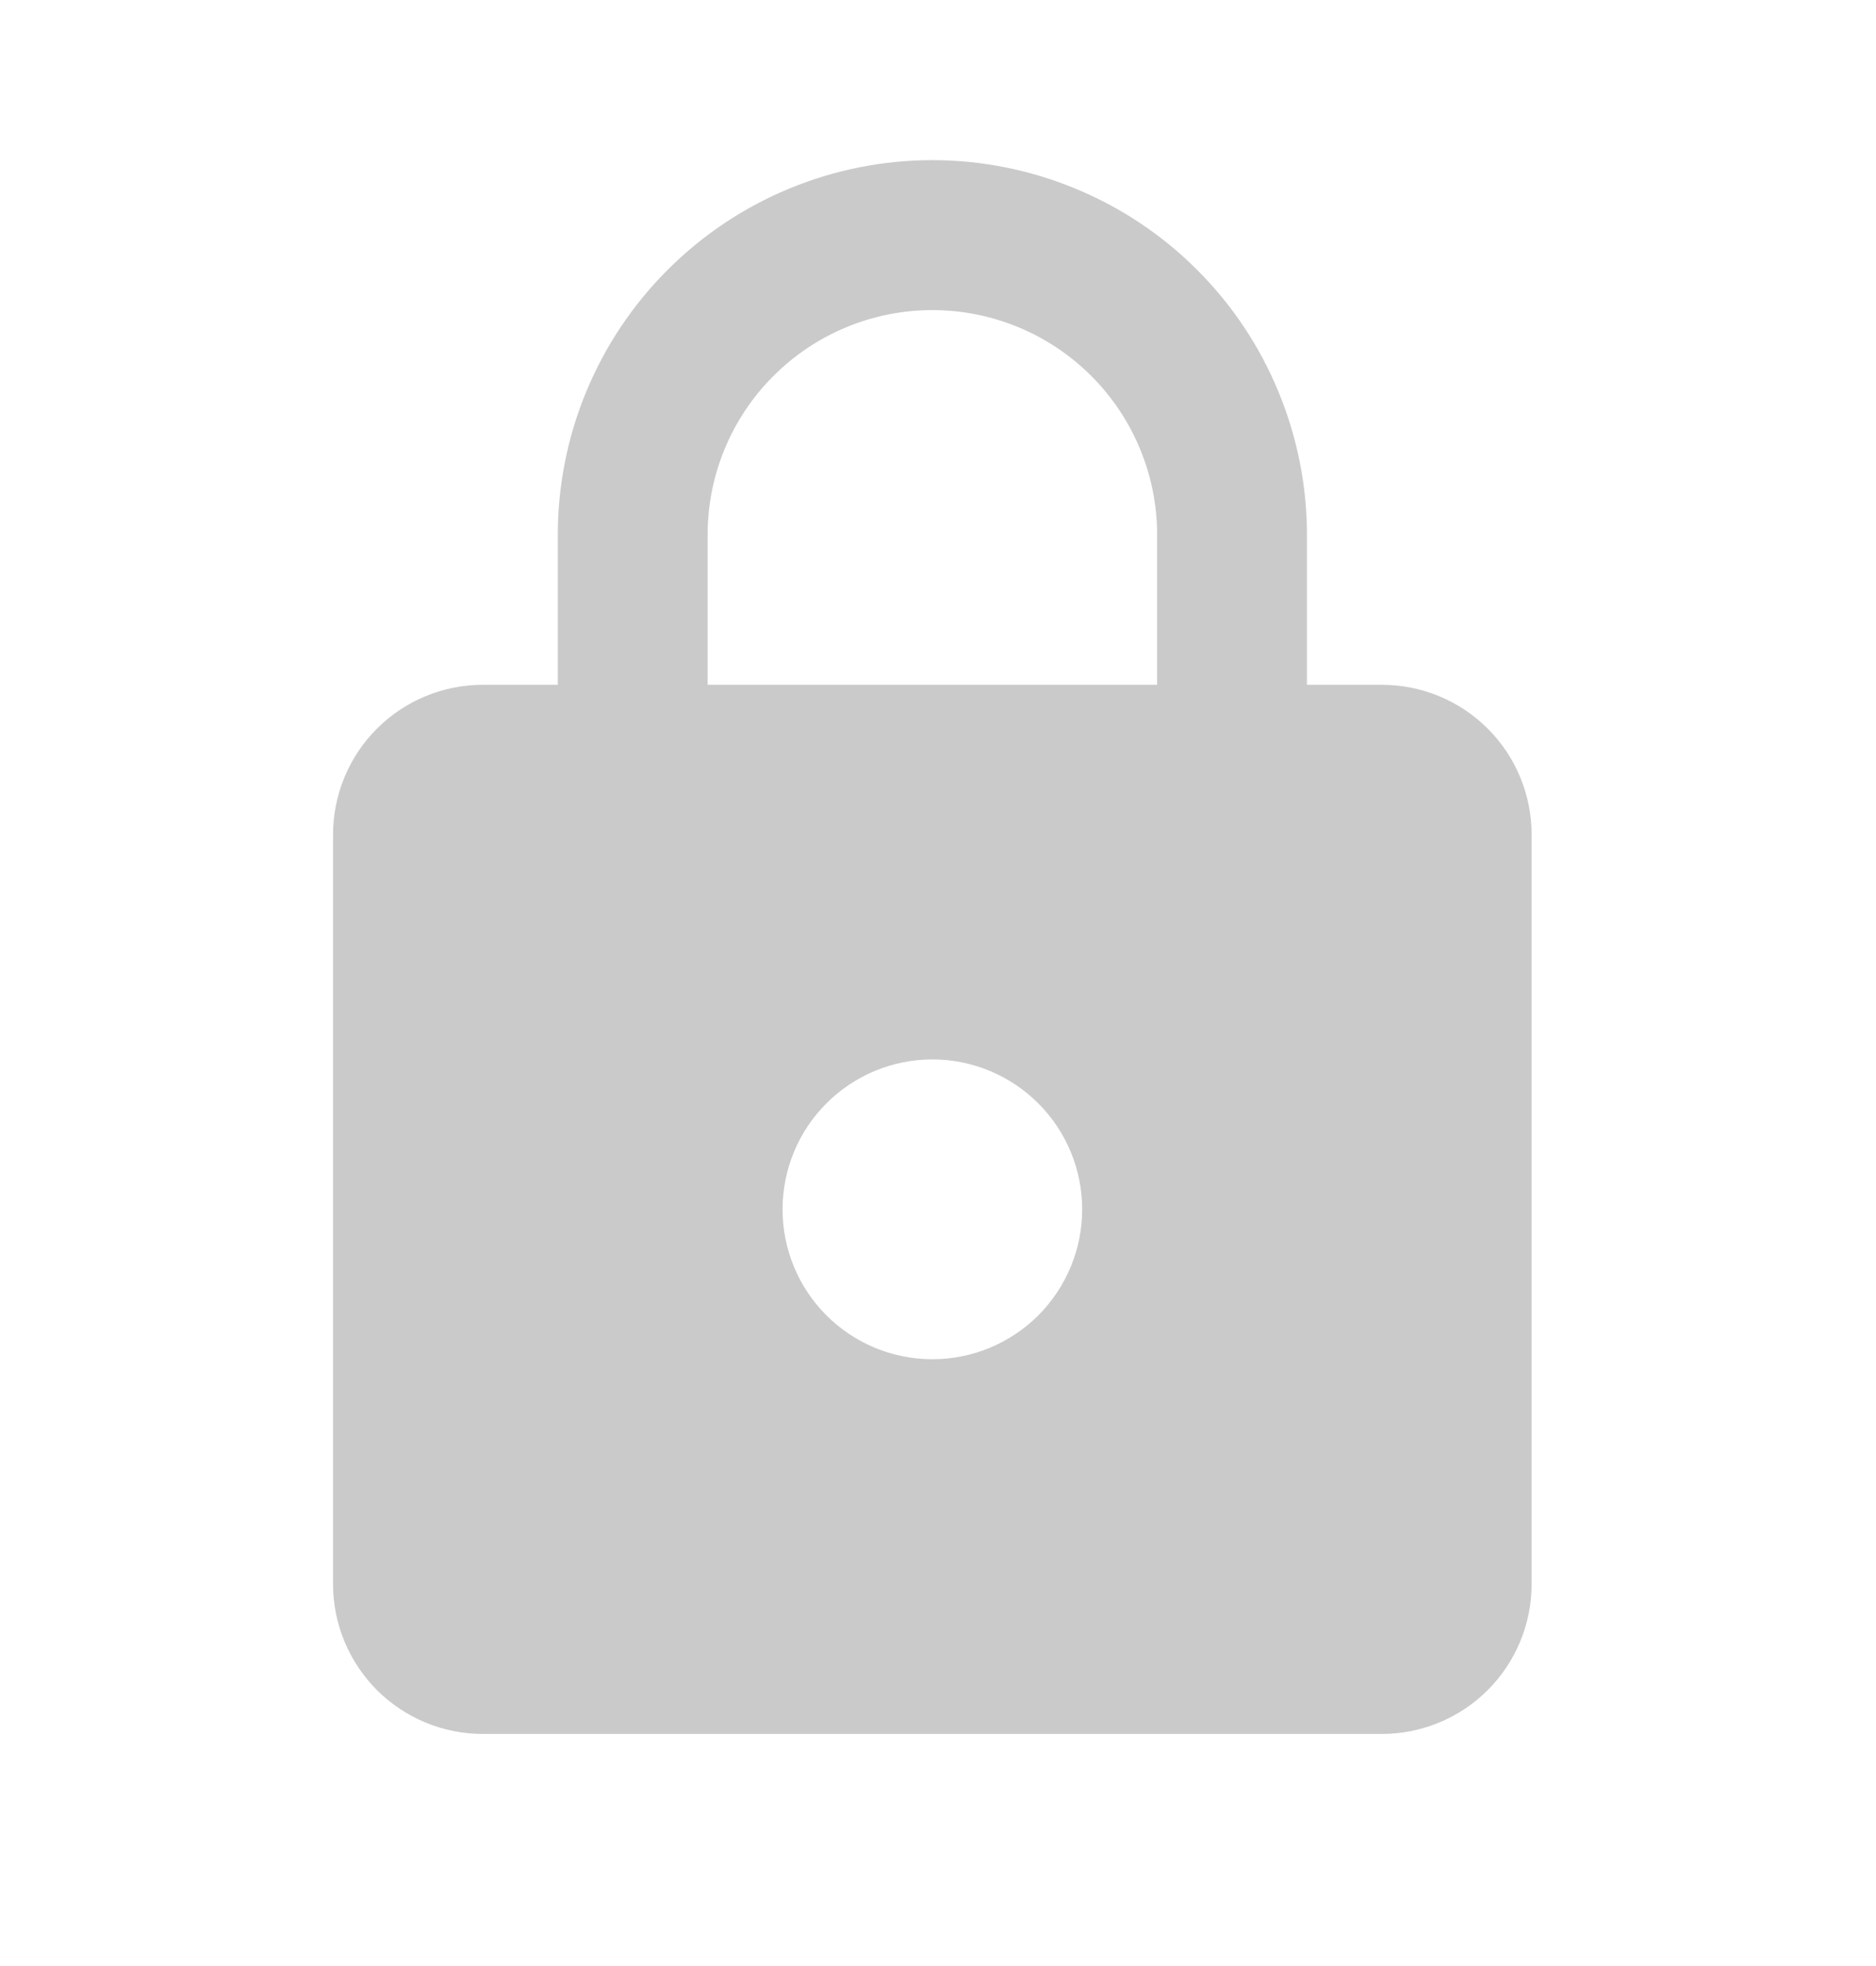<svg width="21" height="22" viewBox="0 0 21 22" fill="none" xmlns="http://www.w3.org/2000/svg">
<path d="M10.437 15.21C10.882 15.21 11.308 15.033 11.623 14.719C11.937 14.404 12.114 13.977 12.114 13.533C12.114 13.088 11.937 12.661 11.623 12.347C11.308 12.032 10.882 11.855 10.437 11.855C9.992 11.855 9.565 12.032 9.251 12.347C8.936 12.661 8.76 13.088 8.76 13.533C8.76 13.977 8.936 14.404 9.251 14.719C9.565 15.033 9.992 15.21 10.437 15.21ZM15.468 7.663C15.913 7.663 16.34 7.839 16.654 8.154C16.969 8.468 17.145 8.895 17.145 9.34V17.726C17.145 18.17 16.969 18.597 16.654 18.912C16.34 19.226 15.913 19.403 15.468 19.403H5.405C4.96 19.403 4.534 19.226 4.219 18.912C3.905 18.597 3.728 18.17 3.728 17.726V9.34C3.728 8.895 3.905 8.468 4.219 8.154C4.534 7.839 4.96 7.663 5.405 7.663H6.244V5.985C6.244 4.873 6.686 3.807 7.472 3.021C8.258 2.234 9.325 1.792 10.437 1.792C10.987 1.792 11.533 1.901 12.041 2.112C12.55 2.322 13.012 2.631 13.402 3.021C13.791 3.41 14.1 3.872 14.31 4.381C14.521 4.89 14.63 5.435 14.63 5.985V7.663H15.468ZM10.437 3.47C9.769 3.47 9.13 3.735 8.658 4.207C8.186 4.678 7.921 5.318 7.921 5.985V7.663H12.953V5.985C12.953 5.318 12.687 4.678 12.216 4.207C11.744 3.735 11.104 3.47 10.437 3.47Z" fill="#CACACA"/>
</svg>
